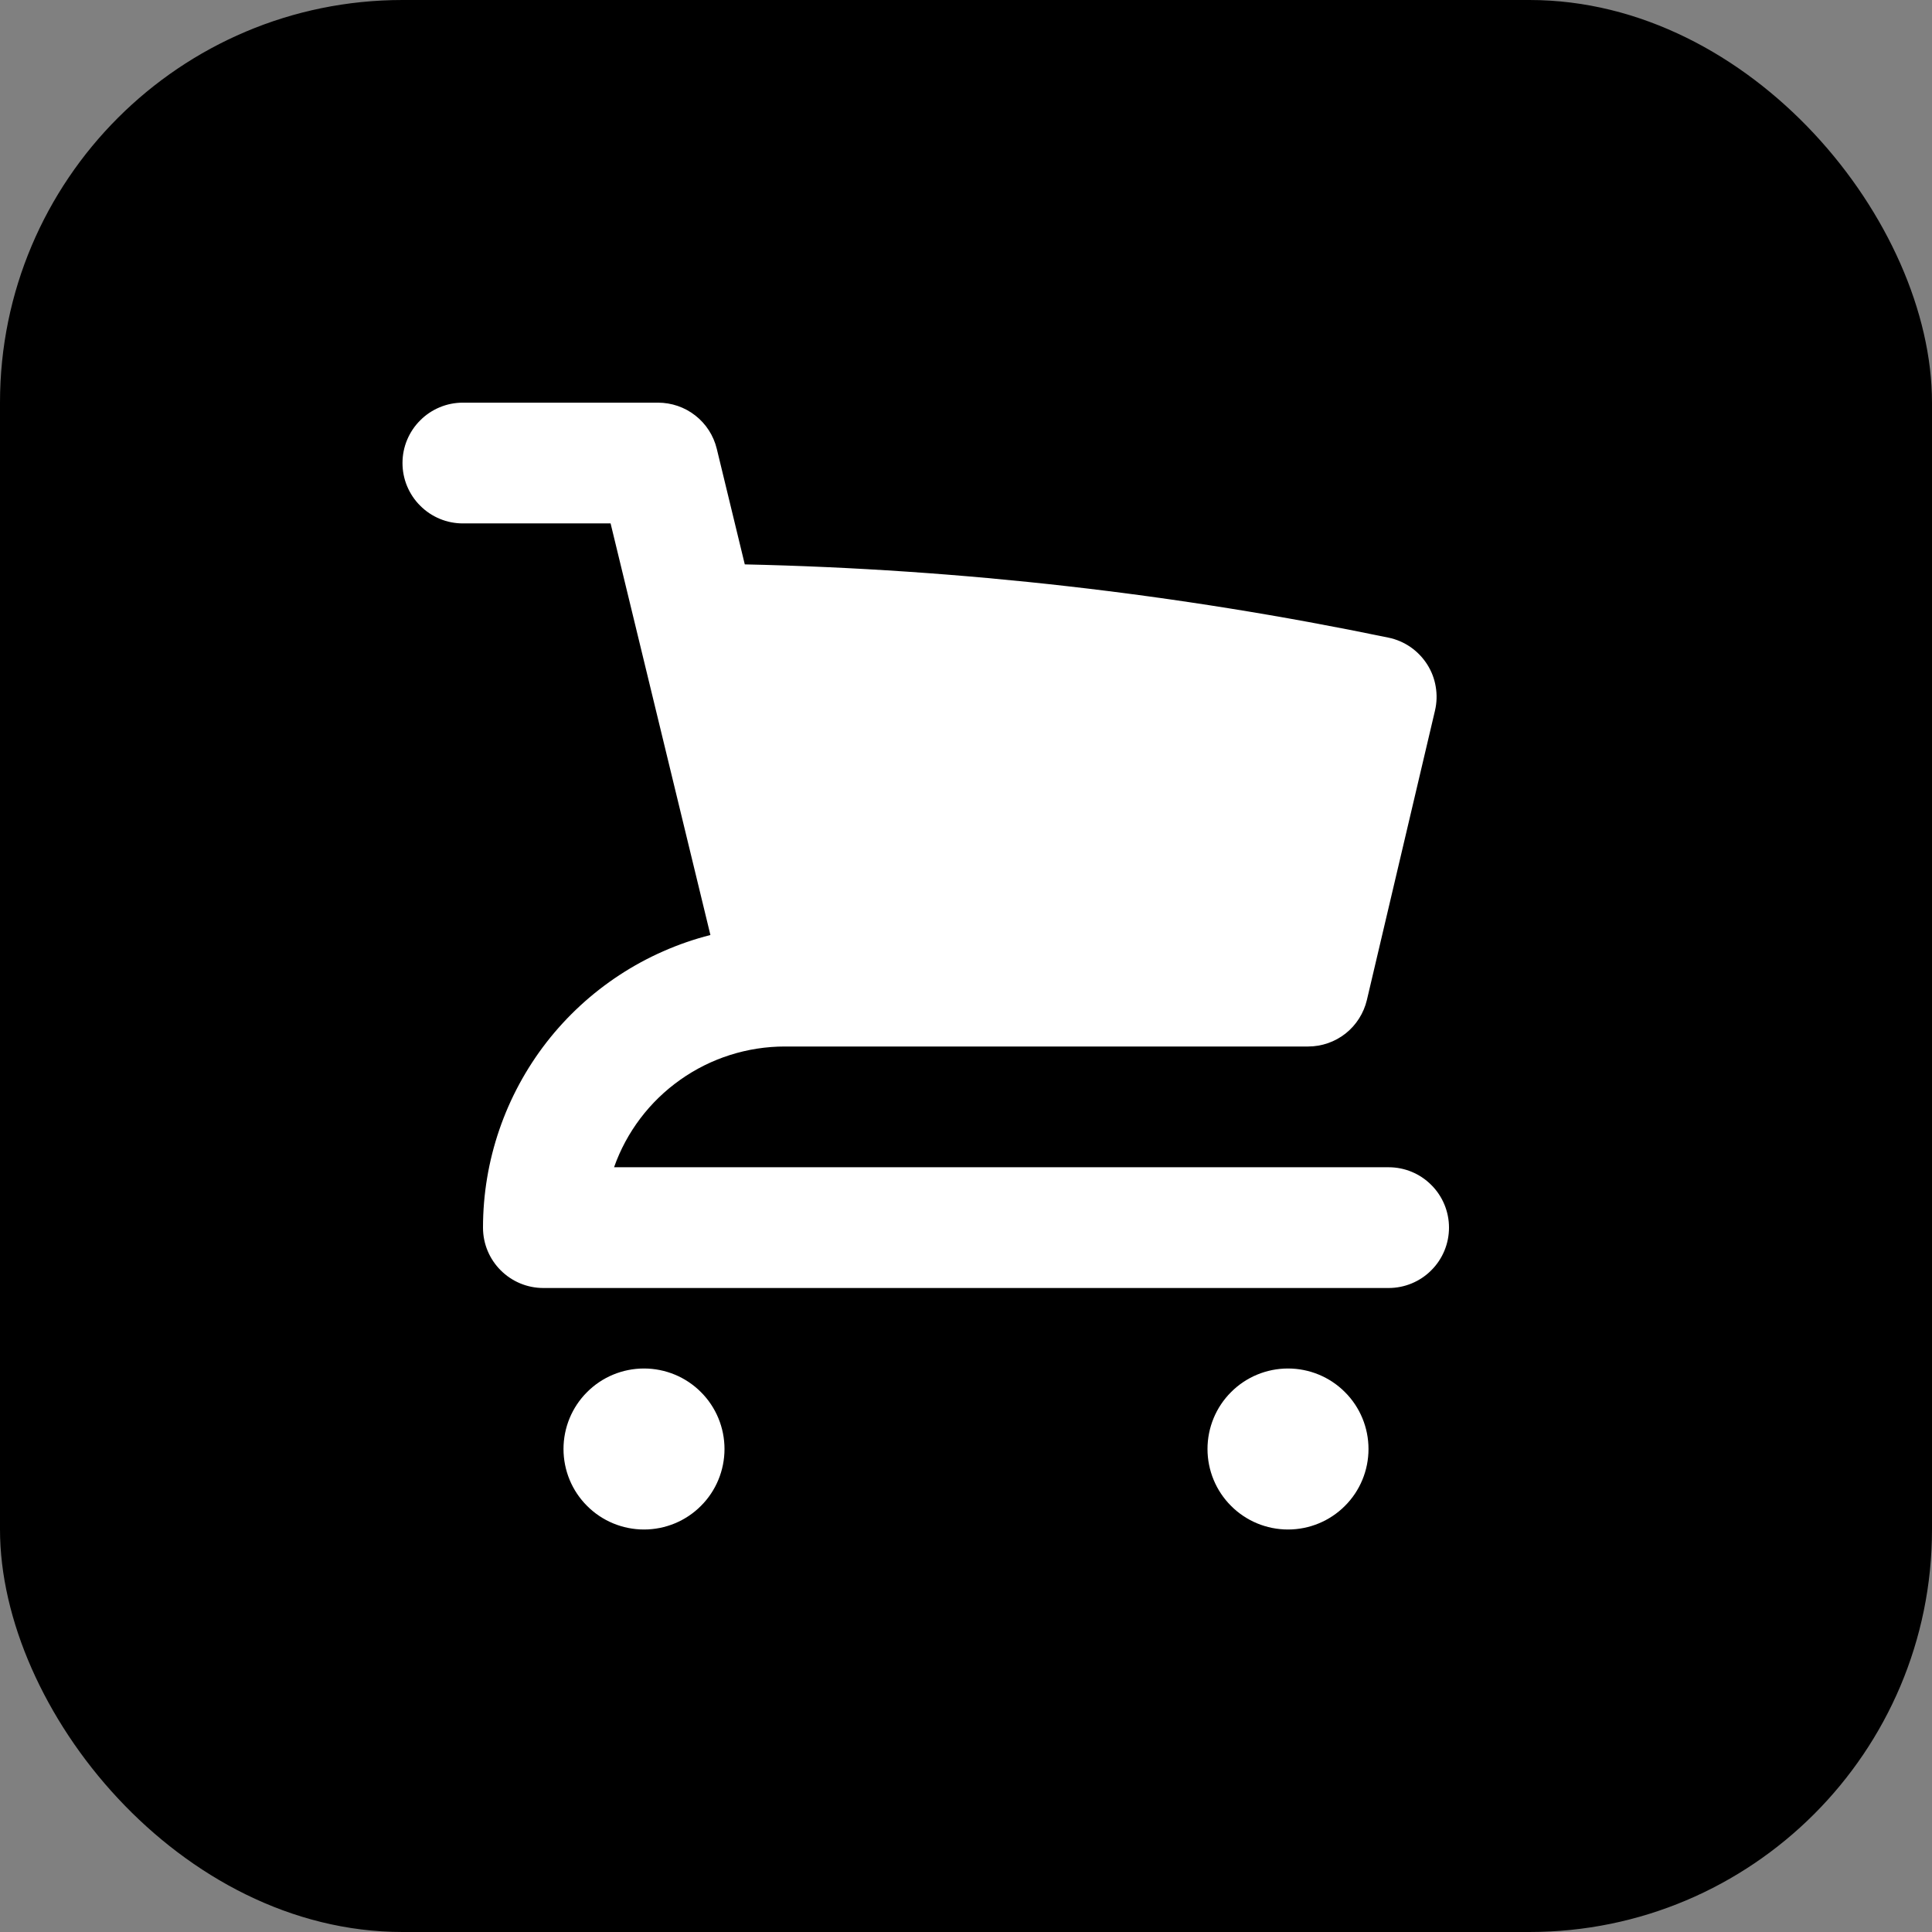<svg width="24" height="24" viewBox="0 0 24 24" fill="none" xmlns="http://www.w3.org/2000/svg">
<rect x="0" y="0" width="24" height="24" fill="#808080" stroke="none"/>
<rect width="24" height="24" rx="5" fill="black"/>
<path d="M5.75 5.002C5.652 5.002 5.554 5.021 5.463 5.059C5.372 5.097 5.289 5.152 5.22 5.222C5.15 5.291 5.095 5.374 5.057 5.465C5.019 5.556 5 5.653 5 5.752C5 5.85 5.019 5.948 5.057 6.039C5.095 6.13 5.15 6.213 5.22 6.282C5.289 6.352 5.372 6.407 5.463 6.445C5.554 6.483 5.652 6.502 5.75 6.502H7.585L8.825 11.615C8.017 11.821 7.301 12.29 6.789 12.948C6.278 13.607 6 14.416 6 15.25C6 15.664 6.336 16 6.75 16H17.25C17.449 16 17.64 15.921 17.78 15.78C17.921 15.64 18 15.449 18 15.25C18 15.051 17.921 14.86 17.78 14.72C17.64 14.579 17.449 14.5 17.25 14.5H7.628C7.783 14.061 8.071 13.681 8.451 13.413C8.831 13.144 9.285 13 9.75 13H16.25C16.419 13 16.583 12.943 16.716 12.838C16.848 12.733 16.941 12.586 16.98 12.422L17.826 8.827C17.849 8.729 17.852 8.628 17.835 8.53C17.819 8.431 17.782 8.336 17.728 8.252C17.674 8.168 17.604 8.095 17.522 8.038C17.439 7.981 17.346 7.941 17.248 7.921C14.616 7.375 11.94 7.07 9.252 7.011L8.904 5.575C8.864 5.411 8.771 5.266 8.638 5.162C8.506 5.058 8.342 5.002 8.174 5.002H5.75ZM9 18C9 18.265 8.895 18.52 8.707 18.707C8.52 18.895 8.265 19 8 19C7.735 19 7.48 18.895 7.293 18.707C7.105 18.52 7 18.265 7 18C7 17.735 7.105 17.48 7.293 17.293C7.48 17.105 7.735 17 8 17C8.265 17 8.52 17.105 8.707 17.293C8.895 17.48 9 17.735 9 18ZM17 18C17 18.265 16.895 18.52 16.707 18.707C16.52 18.895 16.265 19 16 19C15.735 19 15.48 18.895 15.293 18.707C15.105 18.52 15 18.265 15 18C15 17.735 15.105 17.48 15.293 17.293C15.48 17.105 15.735 17 16 17C16.265 17 16.52 17.105 16.707 17.293C16.895 17.48 17 17.735 17 18Z" fill="white"/>
</svg>
